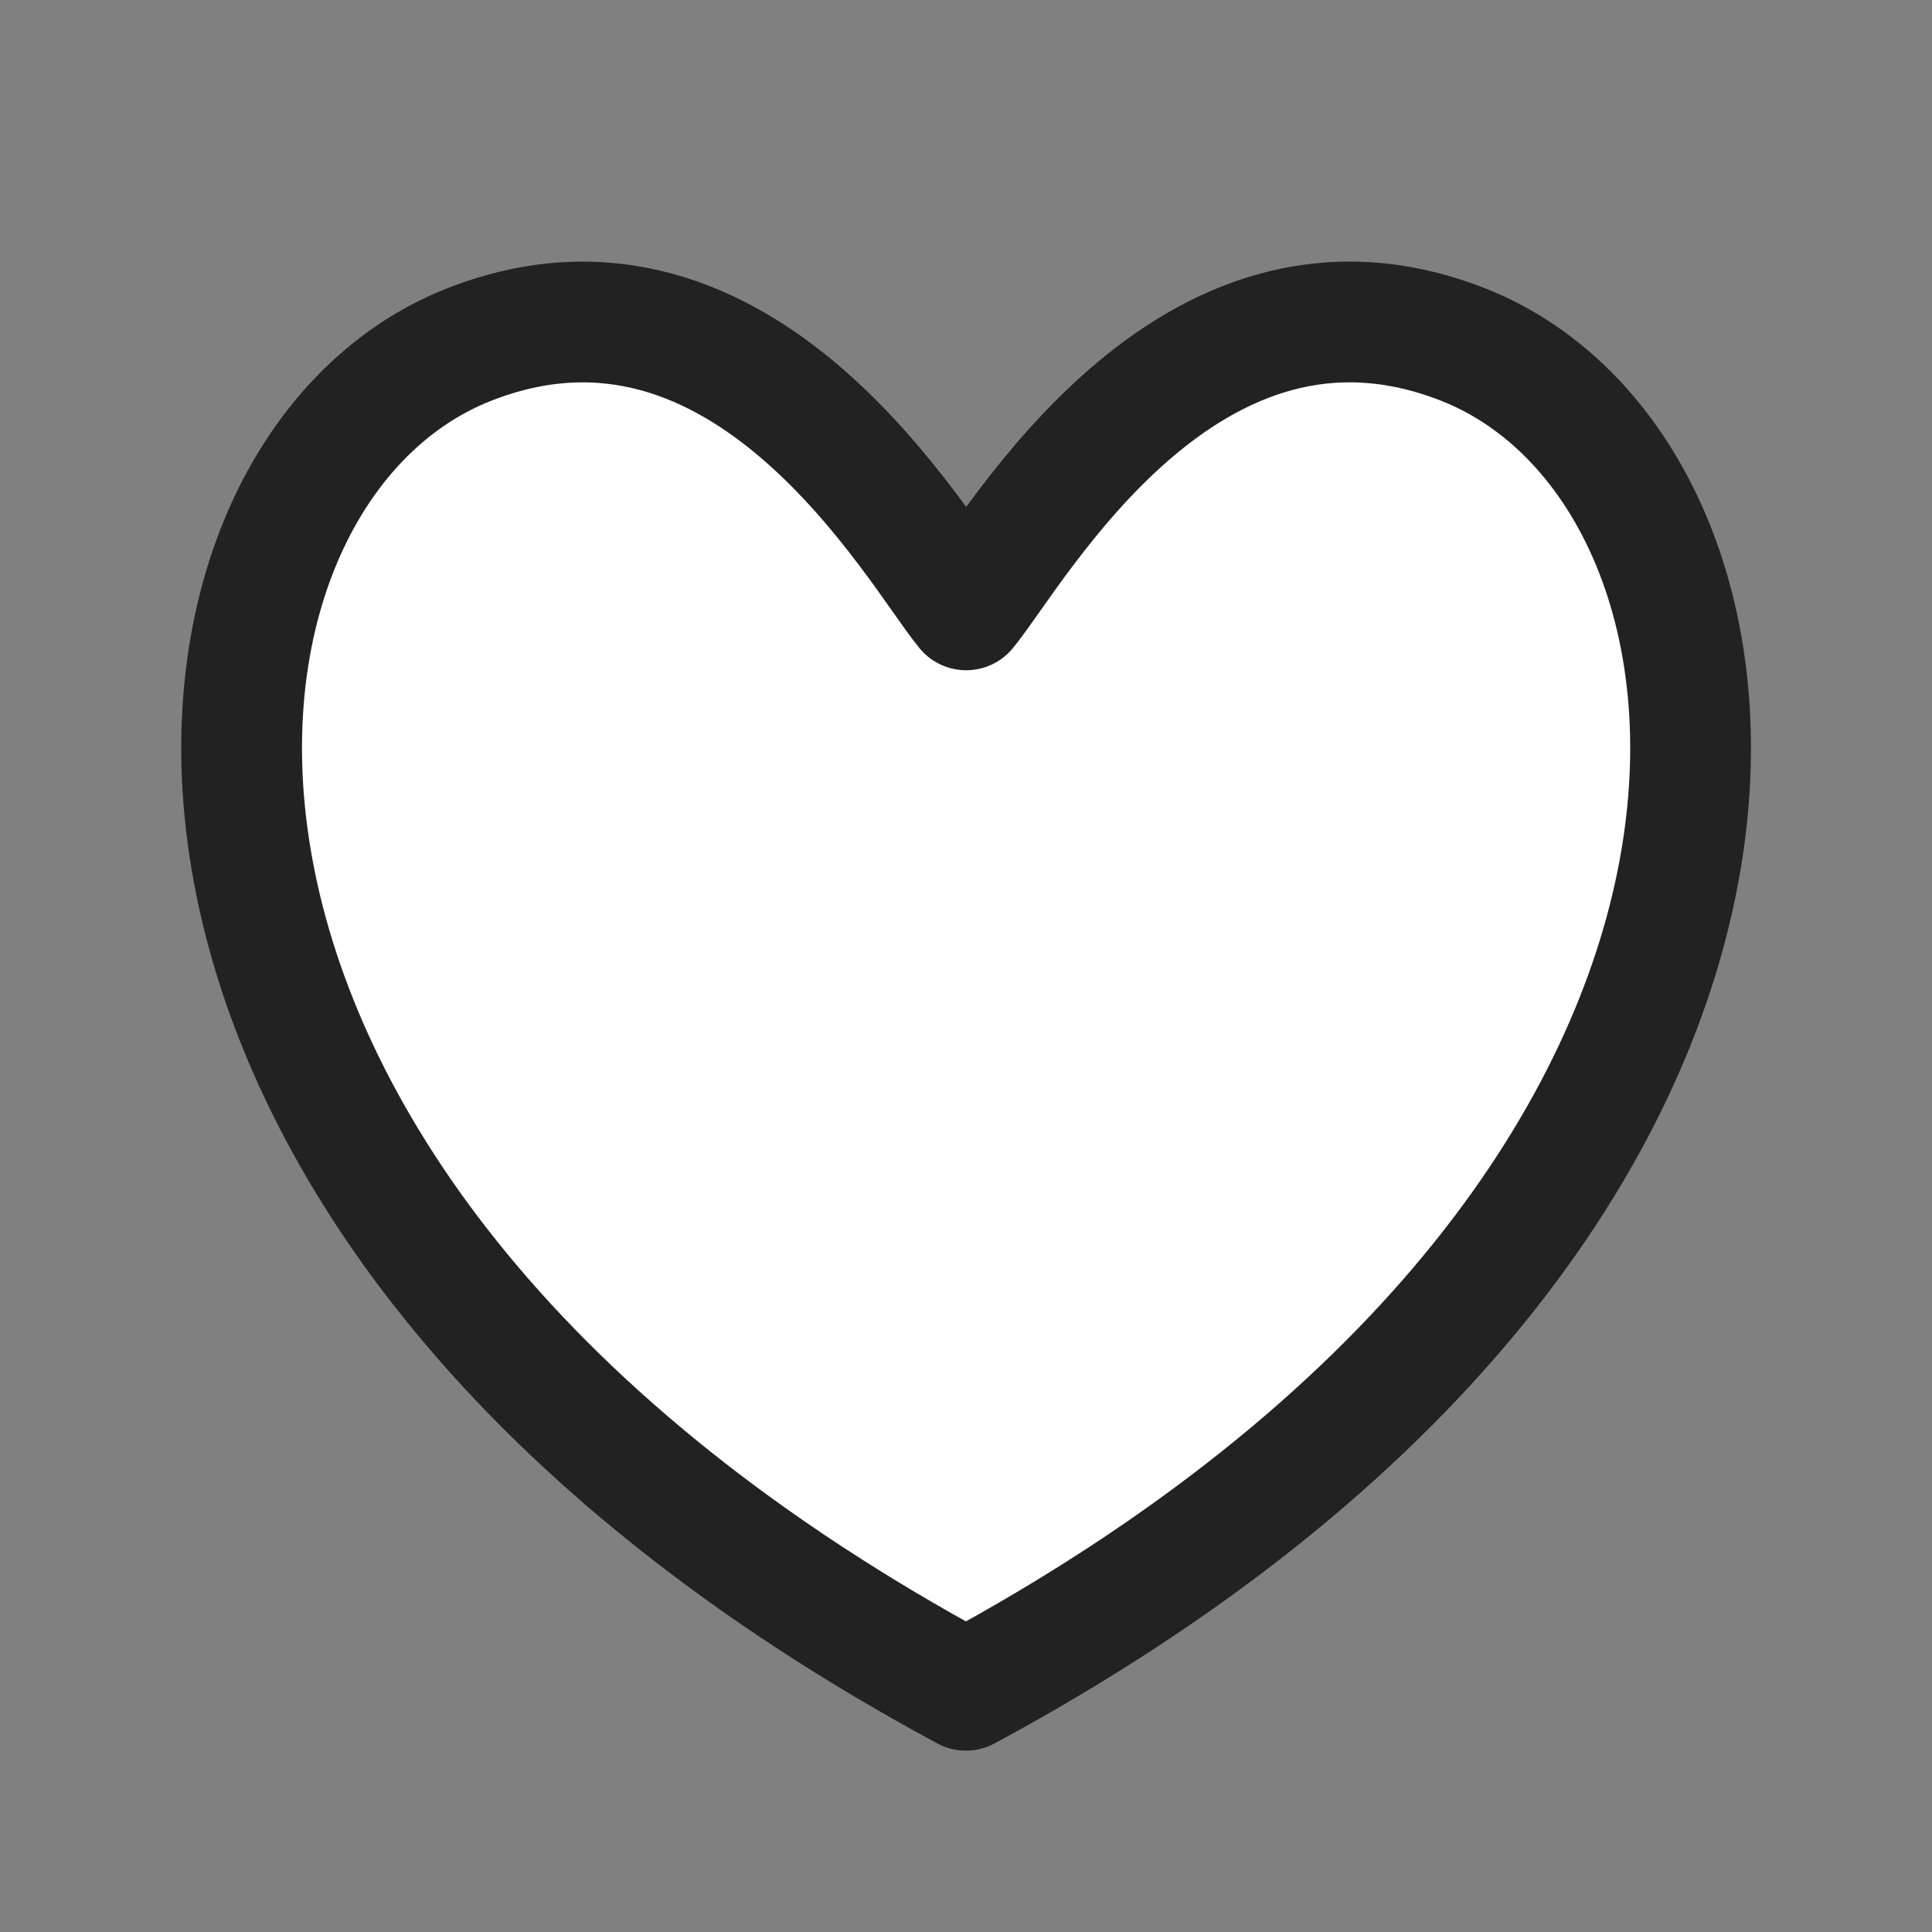 <svg id="구성_요소_63_1" data-name="구성 요소 63 – 1" xmlns="http://www.w3.org/2000/svg" width="24" height="24" viewBox="0 0 24 24">
  <rect x="0" y="0" width="24" height="24" fill="#808080" stroke="none"/>
  <rect id="사각형_4152" data-name="사각형 4152" width="24" height="24" fill="none"/>
  <path id="패스_12" data-name="패스 12" d="M284.994,394.984c-3.436-1.352-5.574,2.57-6.176,3.295-.6-.725-2.74-4.646-6.176-3.295-4.1,1.612-5.023,10.685,6.173,16.716v0h0v0C290.016,405.669,289.092,396.6,284.994,394.984Z" transform="translate(-266.816 -390.703)" fill="#fff" stroke="#222" stroke-linecap="round" stroke-linejoin="round" stroke-width="1.5"/>
</svg>
